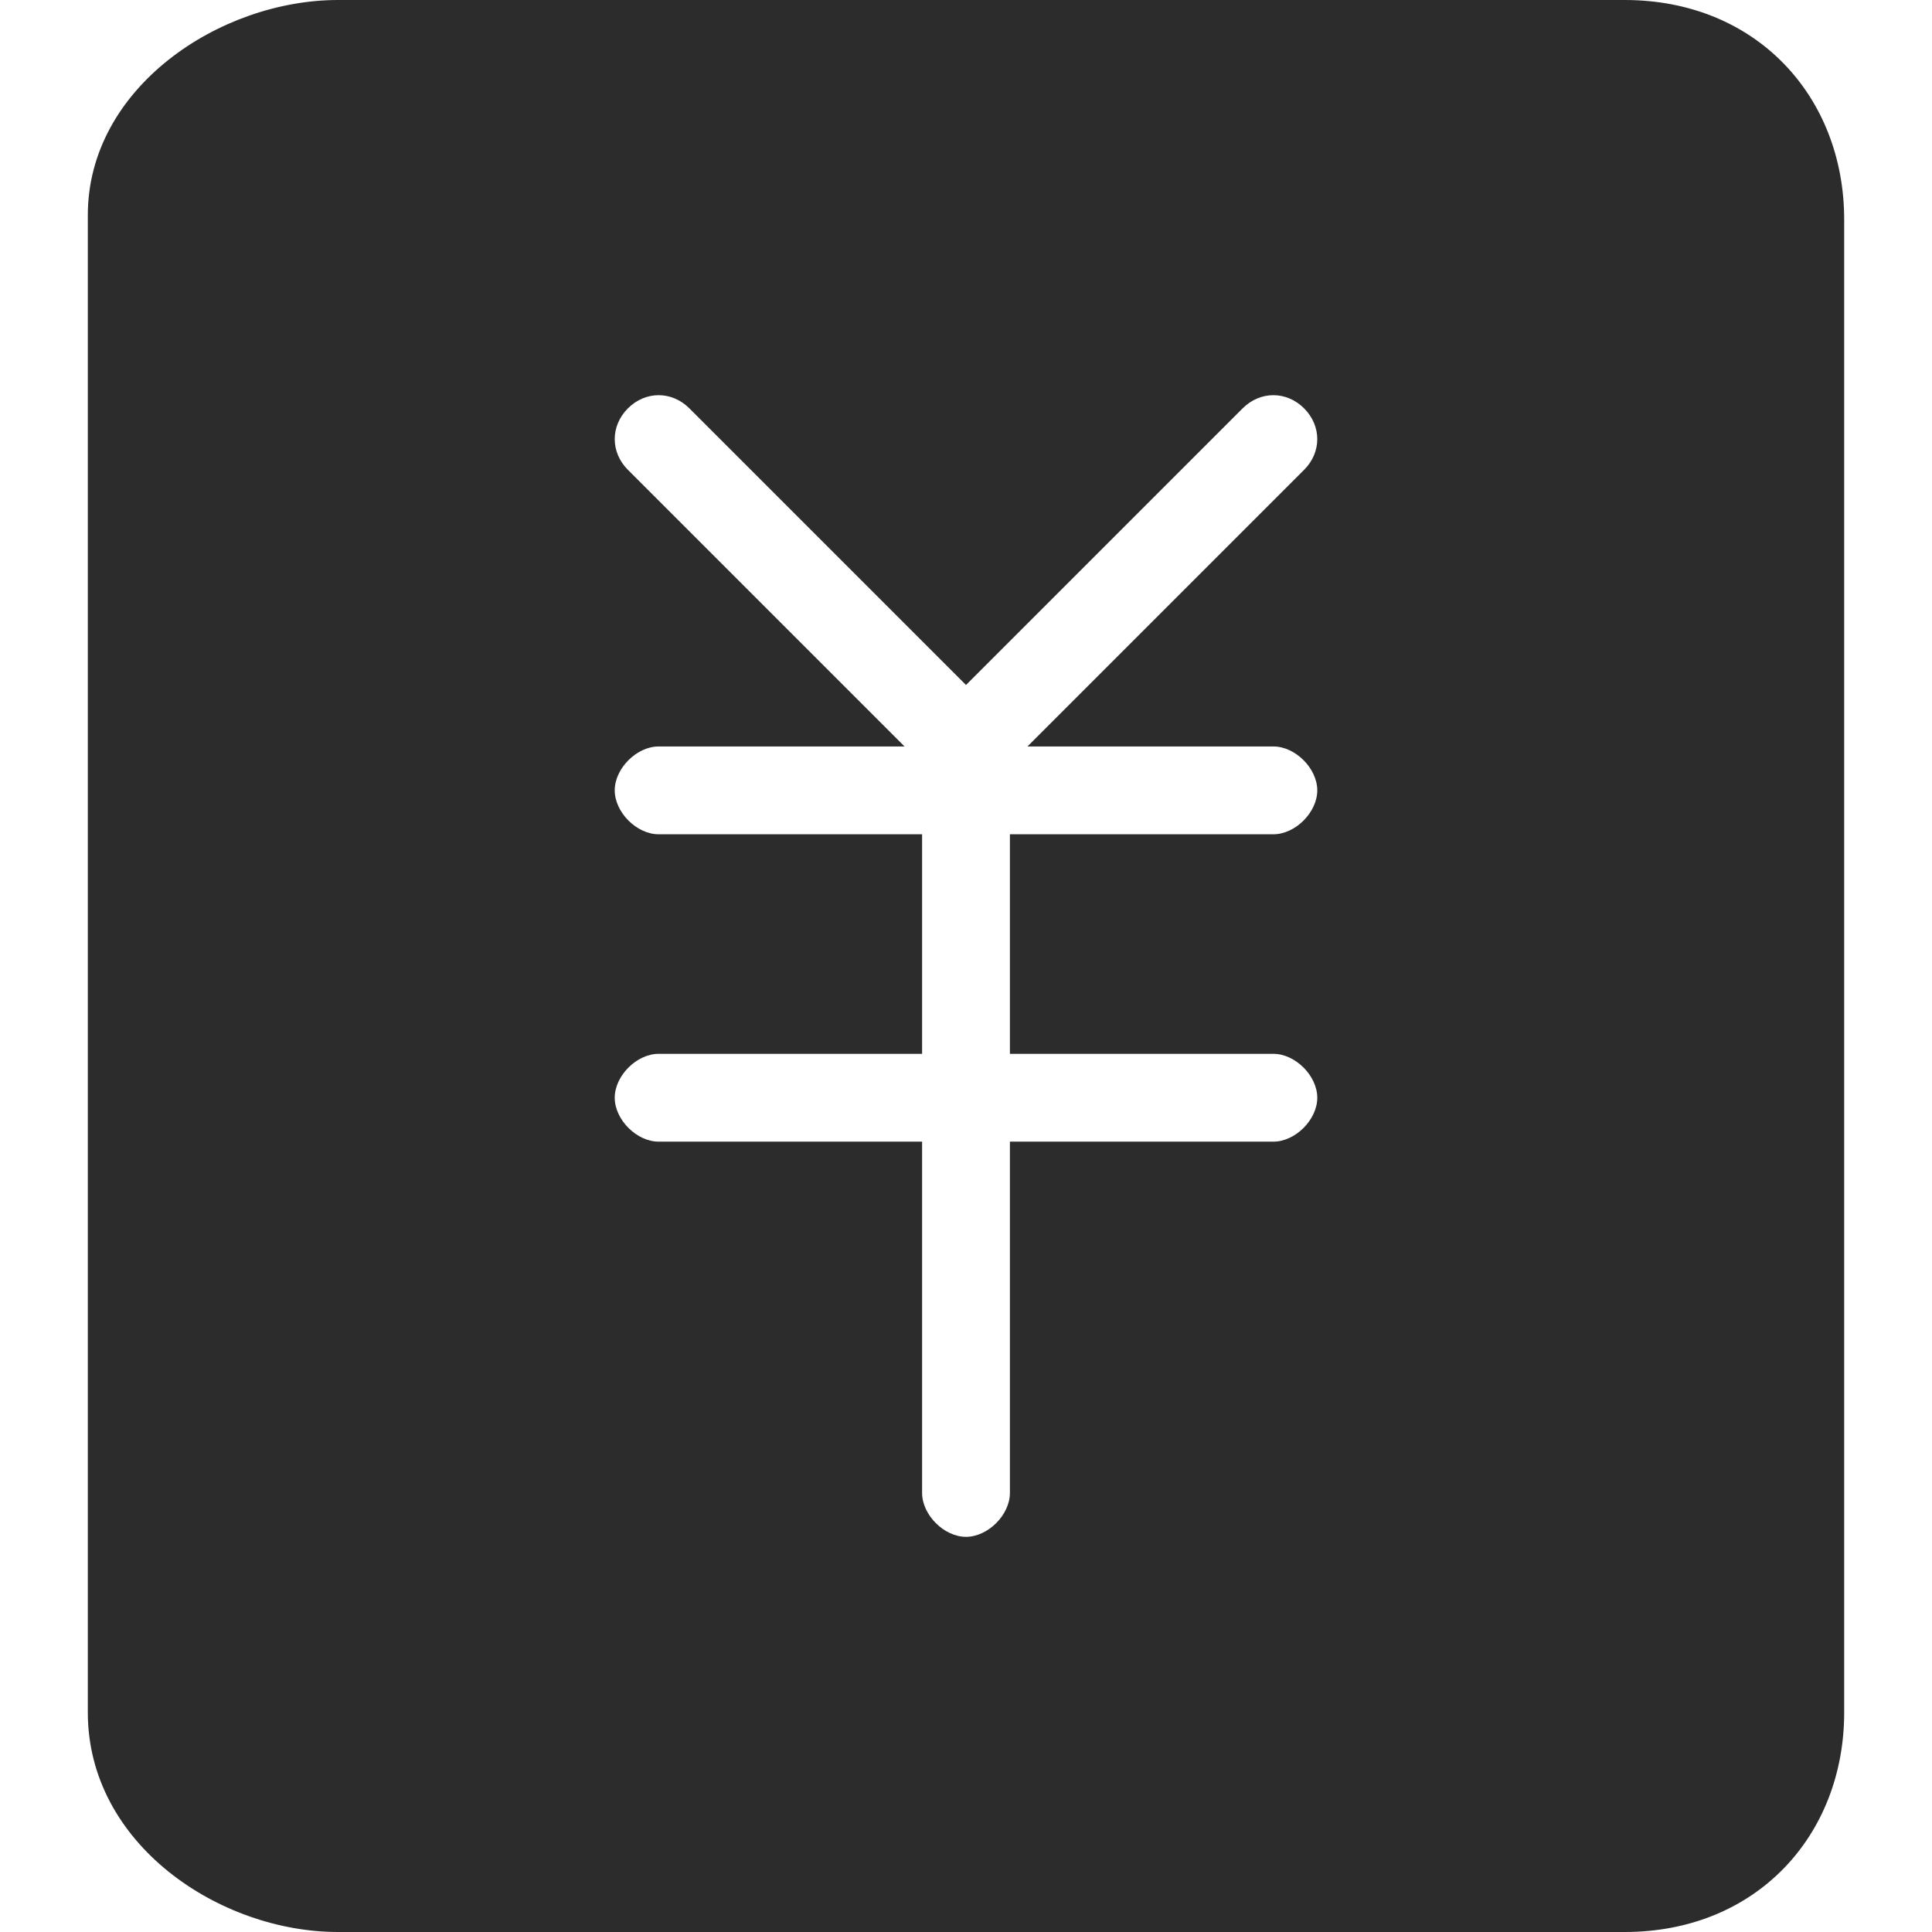 <?xml version="1.0" standalone="no"?><!DOCTYPE svg PUBLIC "-//W3C//DTD SVG 1.1//EN" "http://www.w3.org/Graphics/SVG/1.1/DTD/svg11.dtd"><svg t="1583948721066" class="icon" viewBox="0 0 1024 1024" version="1.1" xmlns="http://www.w3.org/2000/svg" p-id="1365" xmlns:xlink="http://www.w3.org/1999/xlink" width="200" height="200"><defs><style type="text/css"></style></defs><path d="M977.455 535.273V116.364c0-65.164-46.545-116.364-116.364-116.364H179.2C116.364 0 46.545 46.545 46.545 114.036V907.636c0 69.818 69.818 116.364 132.655 116.364H861.091c69.818 0 116.364-51.2 116.364-116.364V535.273z m-325.818-139.636h23.273c11.636 0 23.273 11.636 23.273 23.273s-11.636 23.273-23.273 23.273h-139.636v116.364h139.636c11.636 0 23.273 11.636 23.273 23.273s-11.636 23.273-23.273 23.273h-139.636v186.182c0 11.636-11.636 23.273-23.273 23.273s-23.273-11.636-23.273-23.273v-186.182h-139.636c-11.636 0-23.273-11.636-23.273-23.273s11.636-23.273 23.273-23.273h139.636v-116.364h-139.636c-11.636 0-23.273-11.636-23.273-23.273s11.636-23.273 23.273-23.273h130.327l-146.618-146.618c-9.309-9.309-9.309-23.273 0-32.582 9.309-9.309 23.273-9.309 32.582 0l146.618 146.618 146.618-146.618c9.309-9.309 23.273-9.309 32.582 0 9.309 9.309 9.309 23.273 0 32.582L544.582 395.636H651.636z" fill="#2c2c2c" p-id="1366"></path></svg>